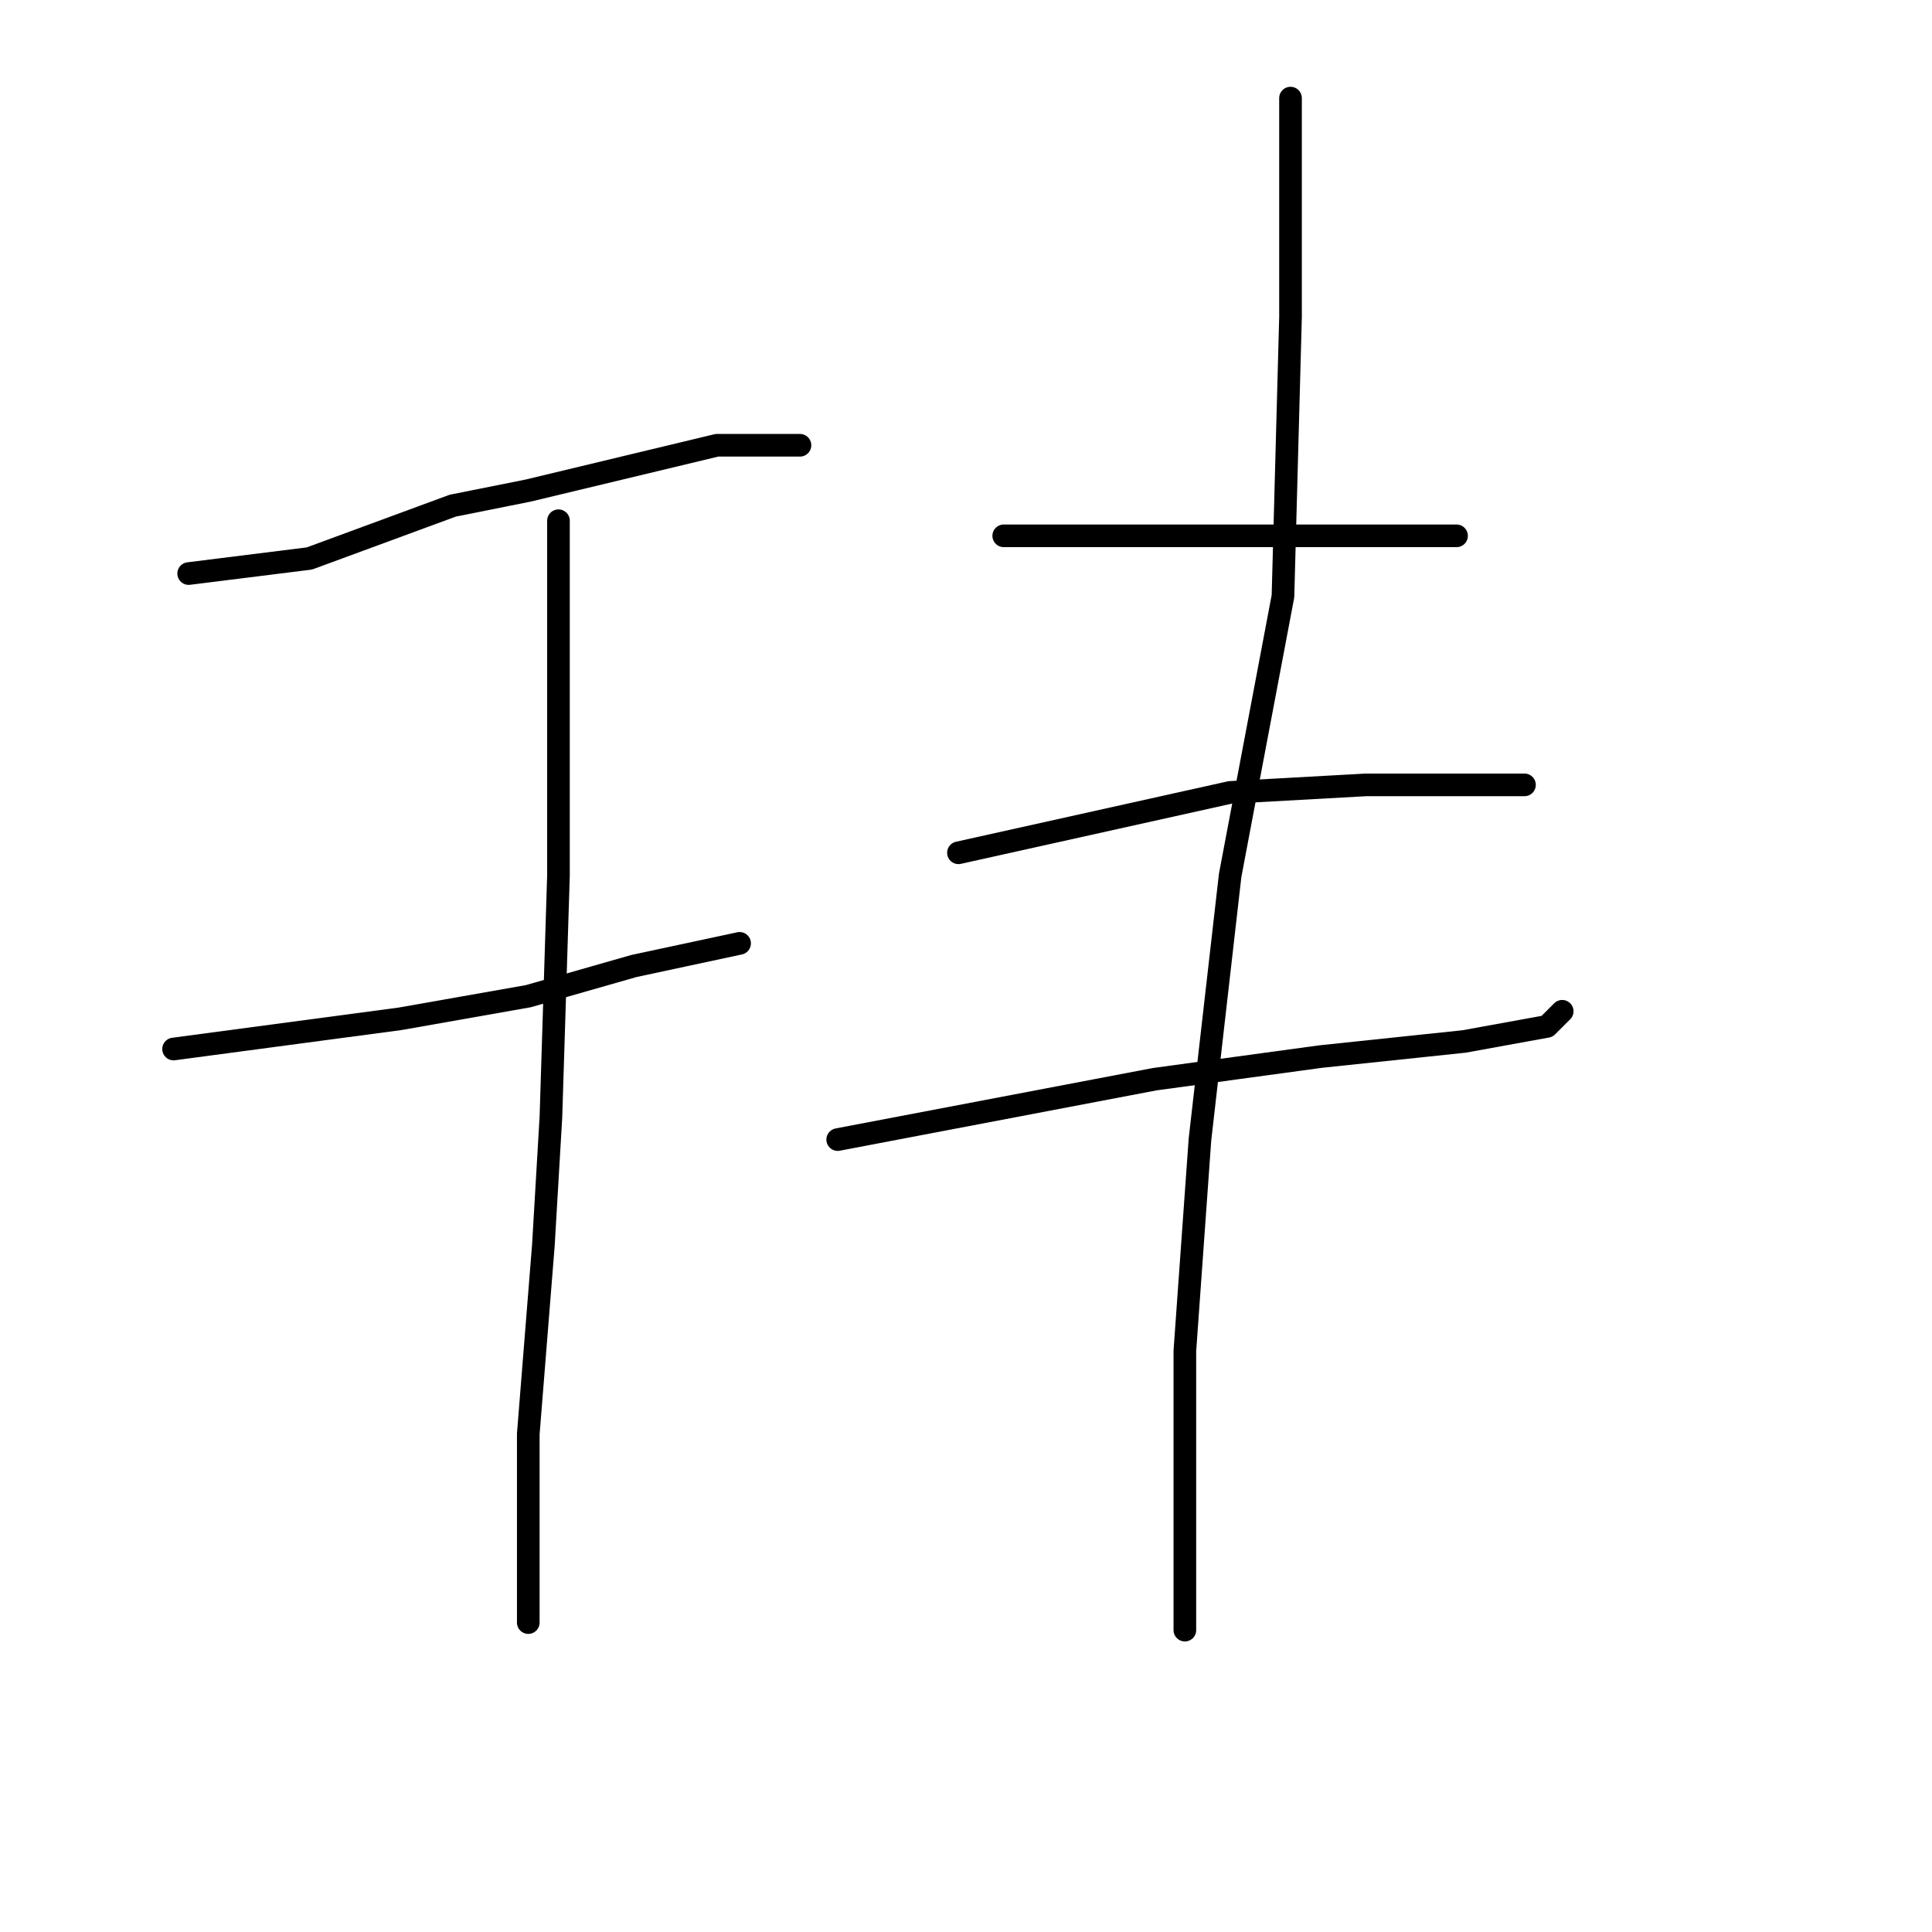 <?xml version="1.0" standalone="no"?>
    <svg width="256" height="256" xmlns="http://www.w3.org/2000/svg" version="1.1">
    <polyline stroke="black" stroke-width="3" stroke-linecap="round" fill="transparent" stroke-linejoin="round" points="25 76 33 75 41 74 60 67 70 65 95 59 106 59 106 59 " />
        <polyline stroke="black" stroke-width="3" stroke-linecap="round" fill="transparent" stroke-linejoin="round" points="23 139 38 137 53 135 70 132 84 128 98 125 98 125 " />
        <polyline stroke="black" stroke-width="3" stroke-linecap="round" fill="transparent" stroke-linejoin="round" points="74 69 74 79 74 89 74 116 73 148 72 165 70 190 70 209 70 215 70 215 " />
        <polyline stroke="black" stroke-width="3" stroke-linecap="round" fill="transparent" stroke-linejoin="round" points="133 71 140 71 147 71 153 71 174 71 181 71 186 71 193 71 193 71 " />
        <polyline stroke="black" stroke-width="3" stroke-linecap="round" fill="transparent" stroke-linejoin="round" points="127 113 145 109 163 105 181 104 196 104 202 104 202 104 " />
        <polyline stroke="black" stroke-width="3" stroke-linecap="round" fill="transparent" stroke-linejoin="round" points="111 151 132 147 153 143 175 140 194 138 205 136 207 134 207 134 " />
        <polyline stroke="black" stroke-width="3" stroke-linecap="round" fill="transparent" stroke-linejoin="round" points="171 13 171 22 171 31 171 42 170 79 163 116 159 151 157 179 157 205 157 216 157 216 " />
        </svg>